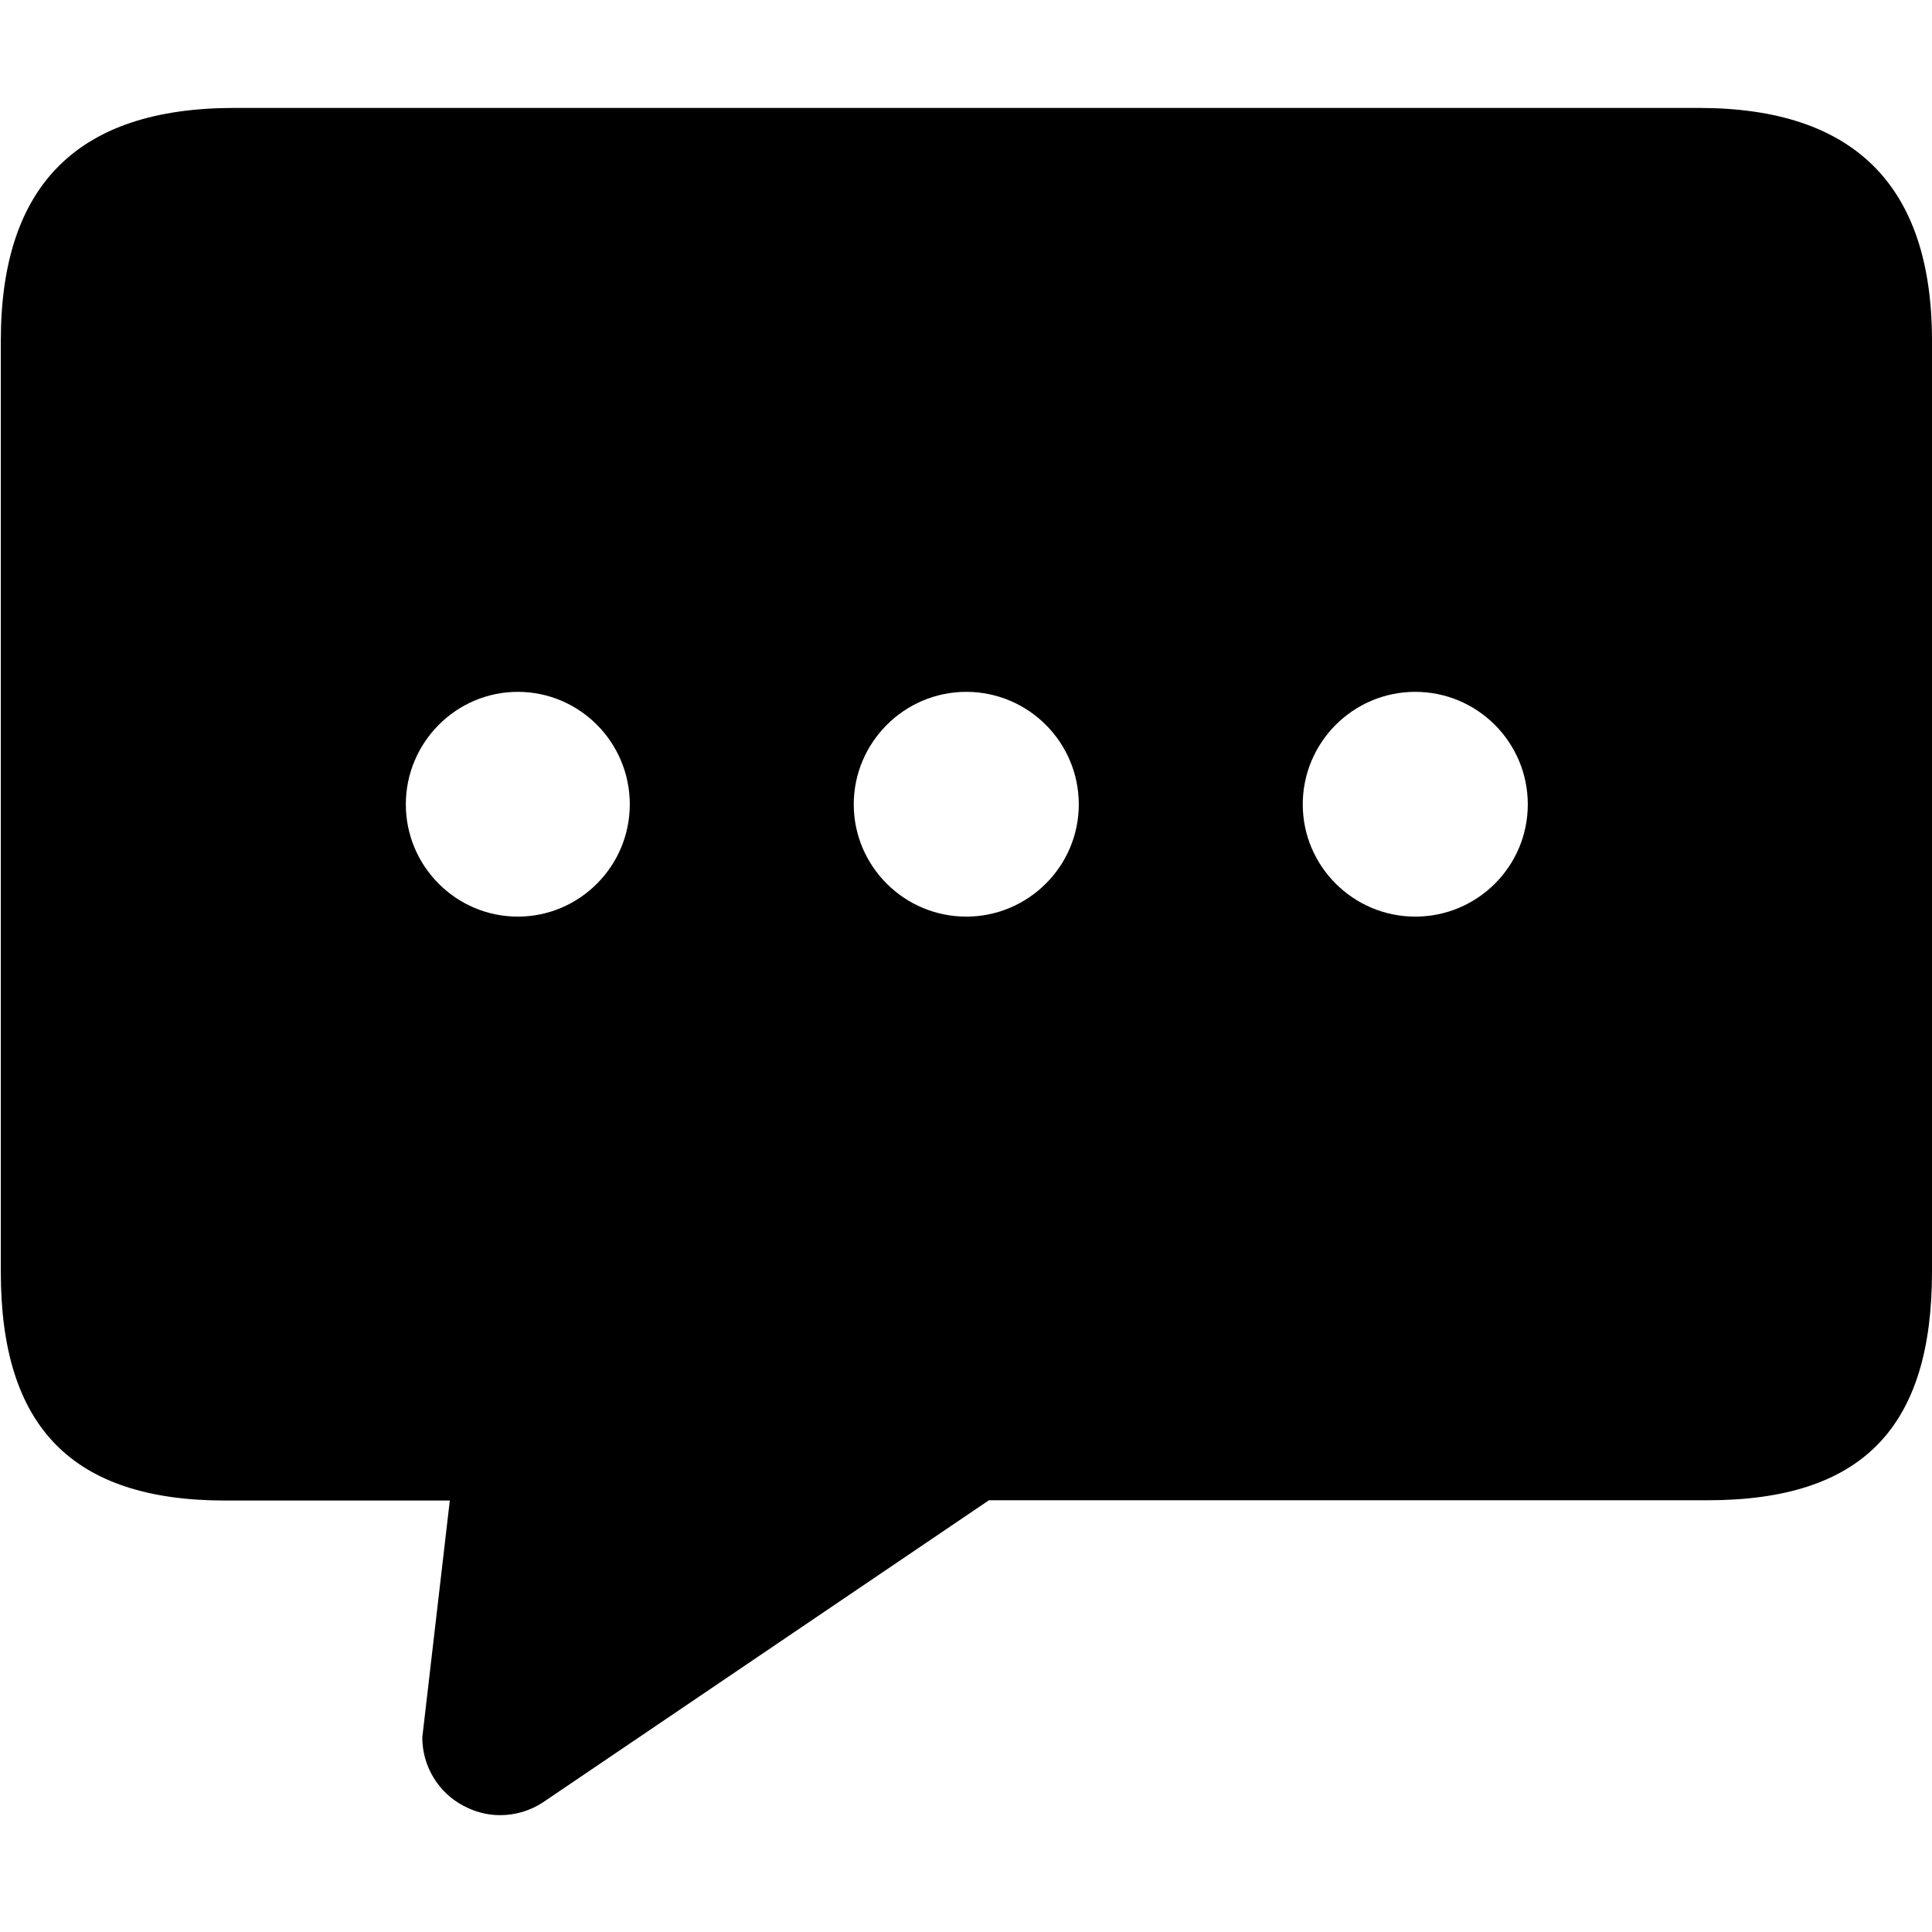 <?xml version="1.0" standalone="no"?><!DOCTYPE svg PUBLIC "-//W3C//DTD SVG 1.1//EN" "http://www.w3.org/Graphics/SVG/1.1/DTD/svg11.dtd"><svg t="1540879391431" class="icon" style="" viewBox="0 0 1024 1024" version="1.1" xmlns="http://www.w3.org/2000/svg" p-id="2127" xmlns:xlink="http://www.w3.org/1999/xlink" width="200" height="200"><defs><style type="text/css"></style></defs><path d="M900.434 57.207H124.139C40.903 57.207 0.429 98.396 0.429 180.63v493.551c0 82.235 37.899 121.135 118.99 121.135h118.99l-14.588 125.569c0 15.16 8.438 29.175 21.739 36.183 6.15 3.289 12.728 5.006 19.45 5.006 8.009 0 16.018-2.288 22.883-6.865L524.156 795.173h380.854c82.378 0 118.99-38.901 118.99-121.135v-493.408c0-82.235-41.189-123.423-123.566-123.423zM274.449 485.828c-32.751 0-59.352-26.744-59.352-59.495 0-32.751 26.601-59.638 59.352-59.638s59.352 26.744 59.352 59.638c0 32.894-26.744 59.495-59.352 59.495z m237.694 0c-32.894 0-59.638-26.744-59.638-59.495 0-32.751 26.744-59.638 59.638-59.638 32.894 0 59.638 26.744 59.638 59.638 0 32.894-26.887 59.495-59.638 59.495z m237.98 0c-32.894 0-59.638-26.744-59.638-59.495 0-32.751 26.601-59.638 59.638-59.638 32.894 0 59.638 26.744 59.638 59.638 0 32.894-26.744 59.495-59.638 59.495z m0 0" p-id="2128"></path></svg>